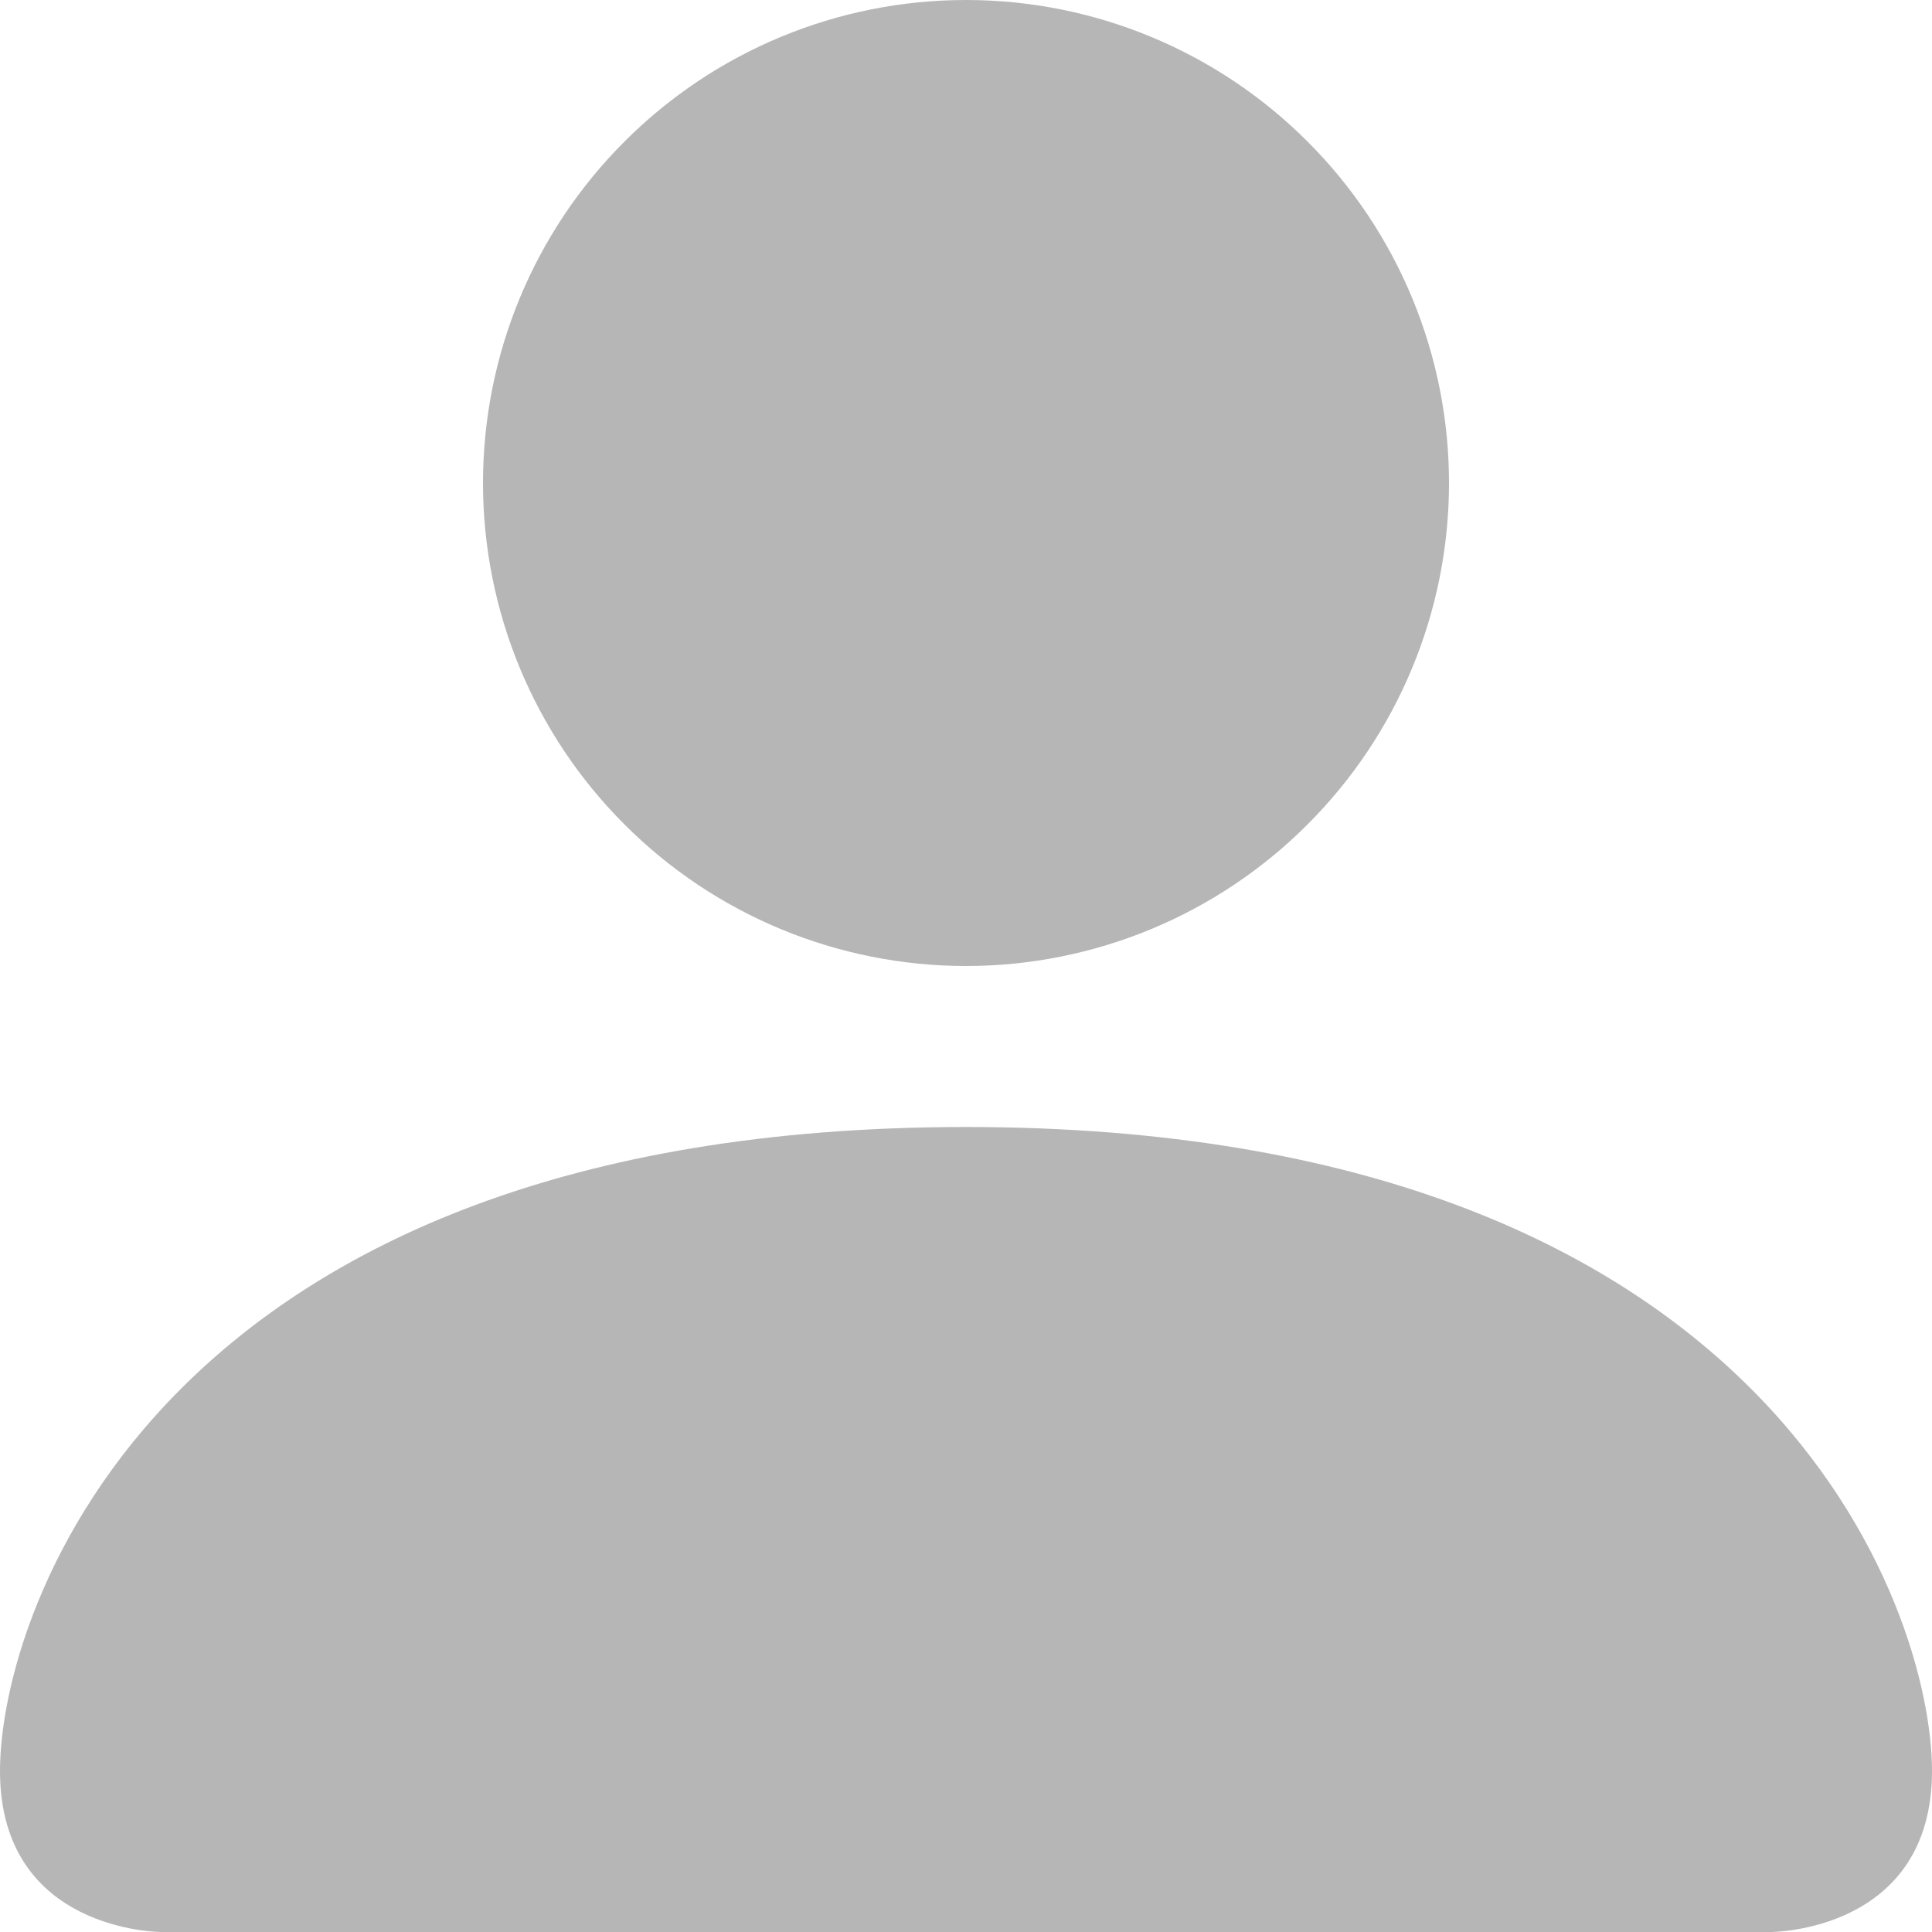 <svg width="12" height="12" viewBox="0 0 12 12" fill="none" xmlns="http://www.w3.org/2000/svg">
<path fill-rule="evenodd" clip-rule="evenodd" d="M1 12C1 12 0 12 0 11C0 10 1 7 6 7C11 7 12 10 12 11C12 12 11 12 11 12H1ZM6 6C6.796 6 7.559 5.684 8.121 5.121C8.684 4.559 9 3.796 9 3C9 2.204 8.684 1.441 8.121 0.879C7.559 0.316 6.796 0 6 0C5.204 0 4.441 0.316 3.879 0.879C3.316 1.441 3 2.204 3 3C3 3.796 3.316 4.559 3.879 5.121C4.441 5.684 5.204 6 6 6Z" fill="#B6B6B6"/>
</svg>
